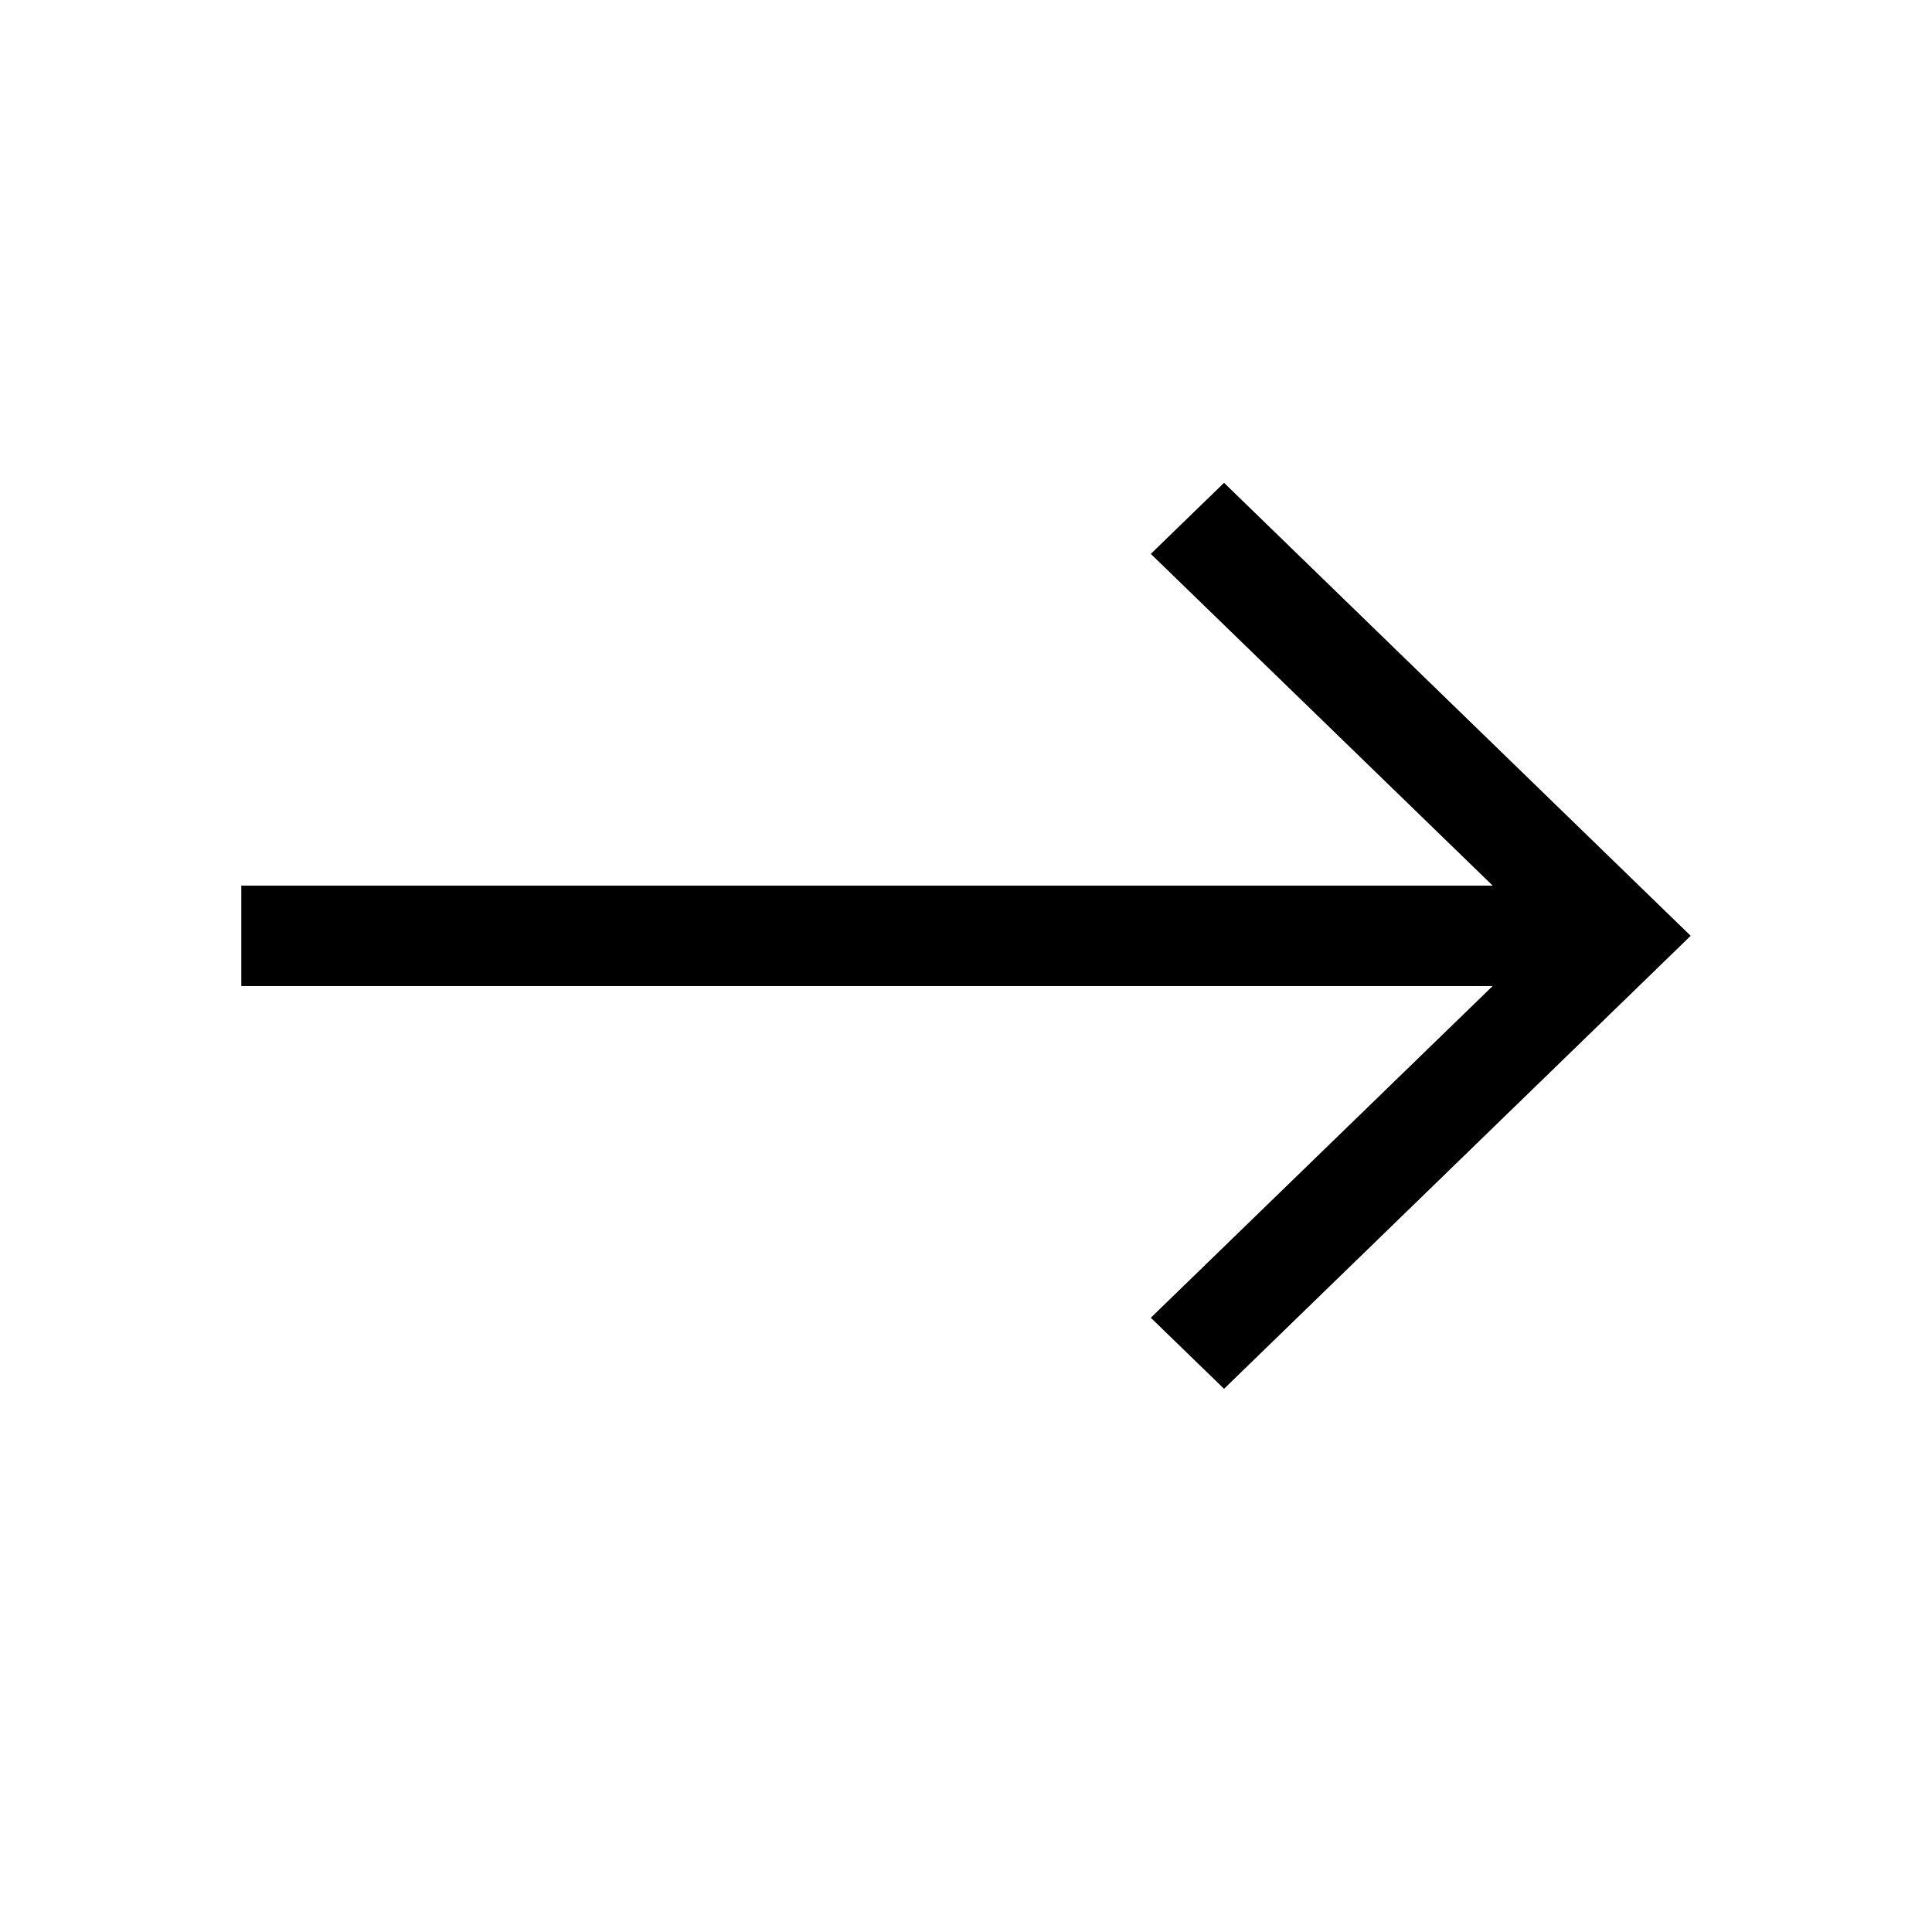 <svg viewBox="0 0 16 16" fill="none" xmlns="http://www.w3.org/2000/svg">
	<path fill-rule="evenodd" clip-rule="evenodd" d="M10.137 4L14 7.75L10.137 11.5L9.532 10.913L12.364 8.165H2V7.335H12.364L9.532 4.587L10.137 4Z" fill="currentColor" />
	<path fill-rule="evenodd" clip-rule="evenodd" d="M12.364 7.335H2V8.165H12.364L9.532 10.913L10.137 11.5L14 7.75L10.137 4L9.532 4.587L12.364 7.335Z" fill="currentColor" />
</svg>
